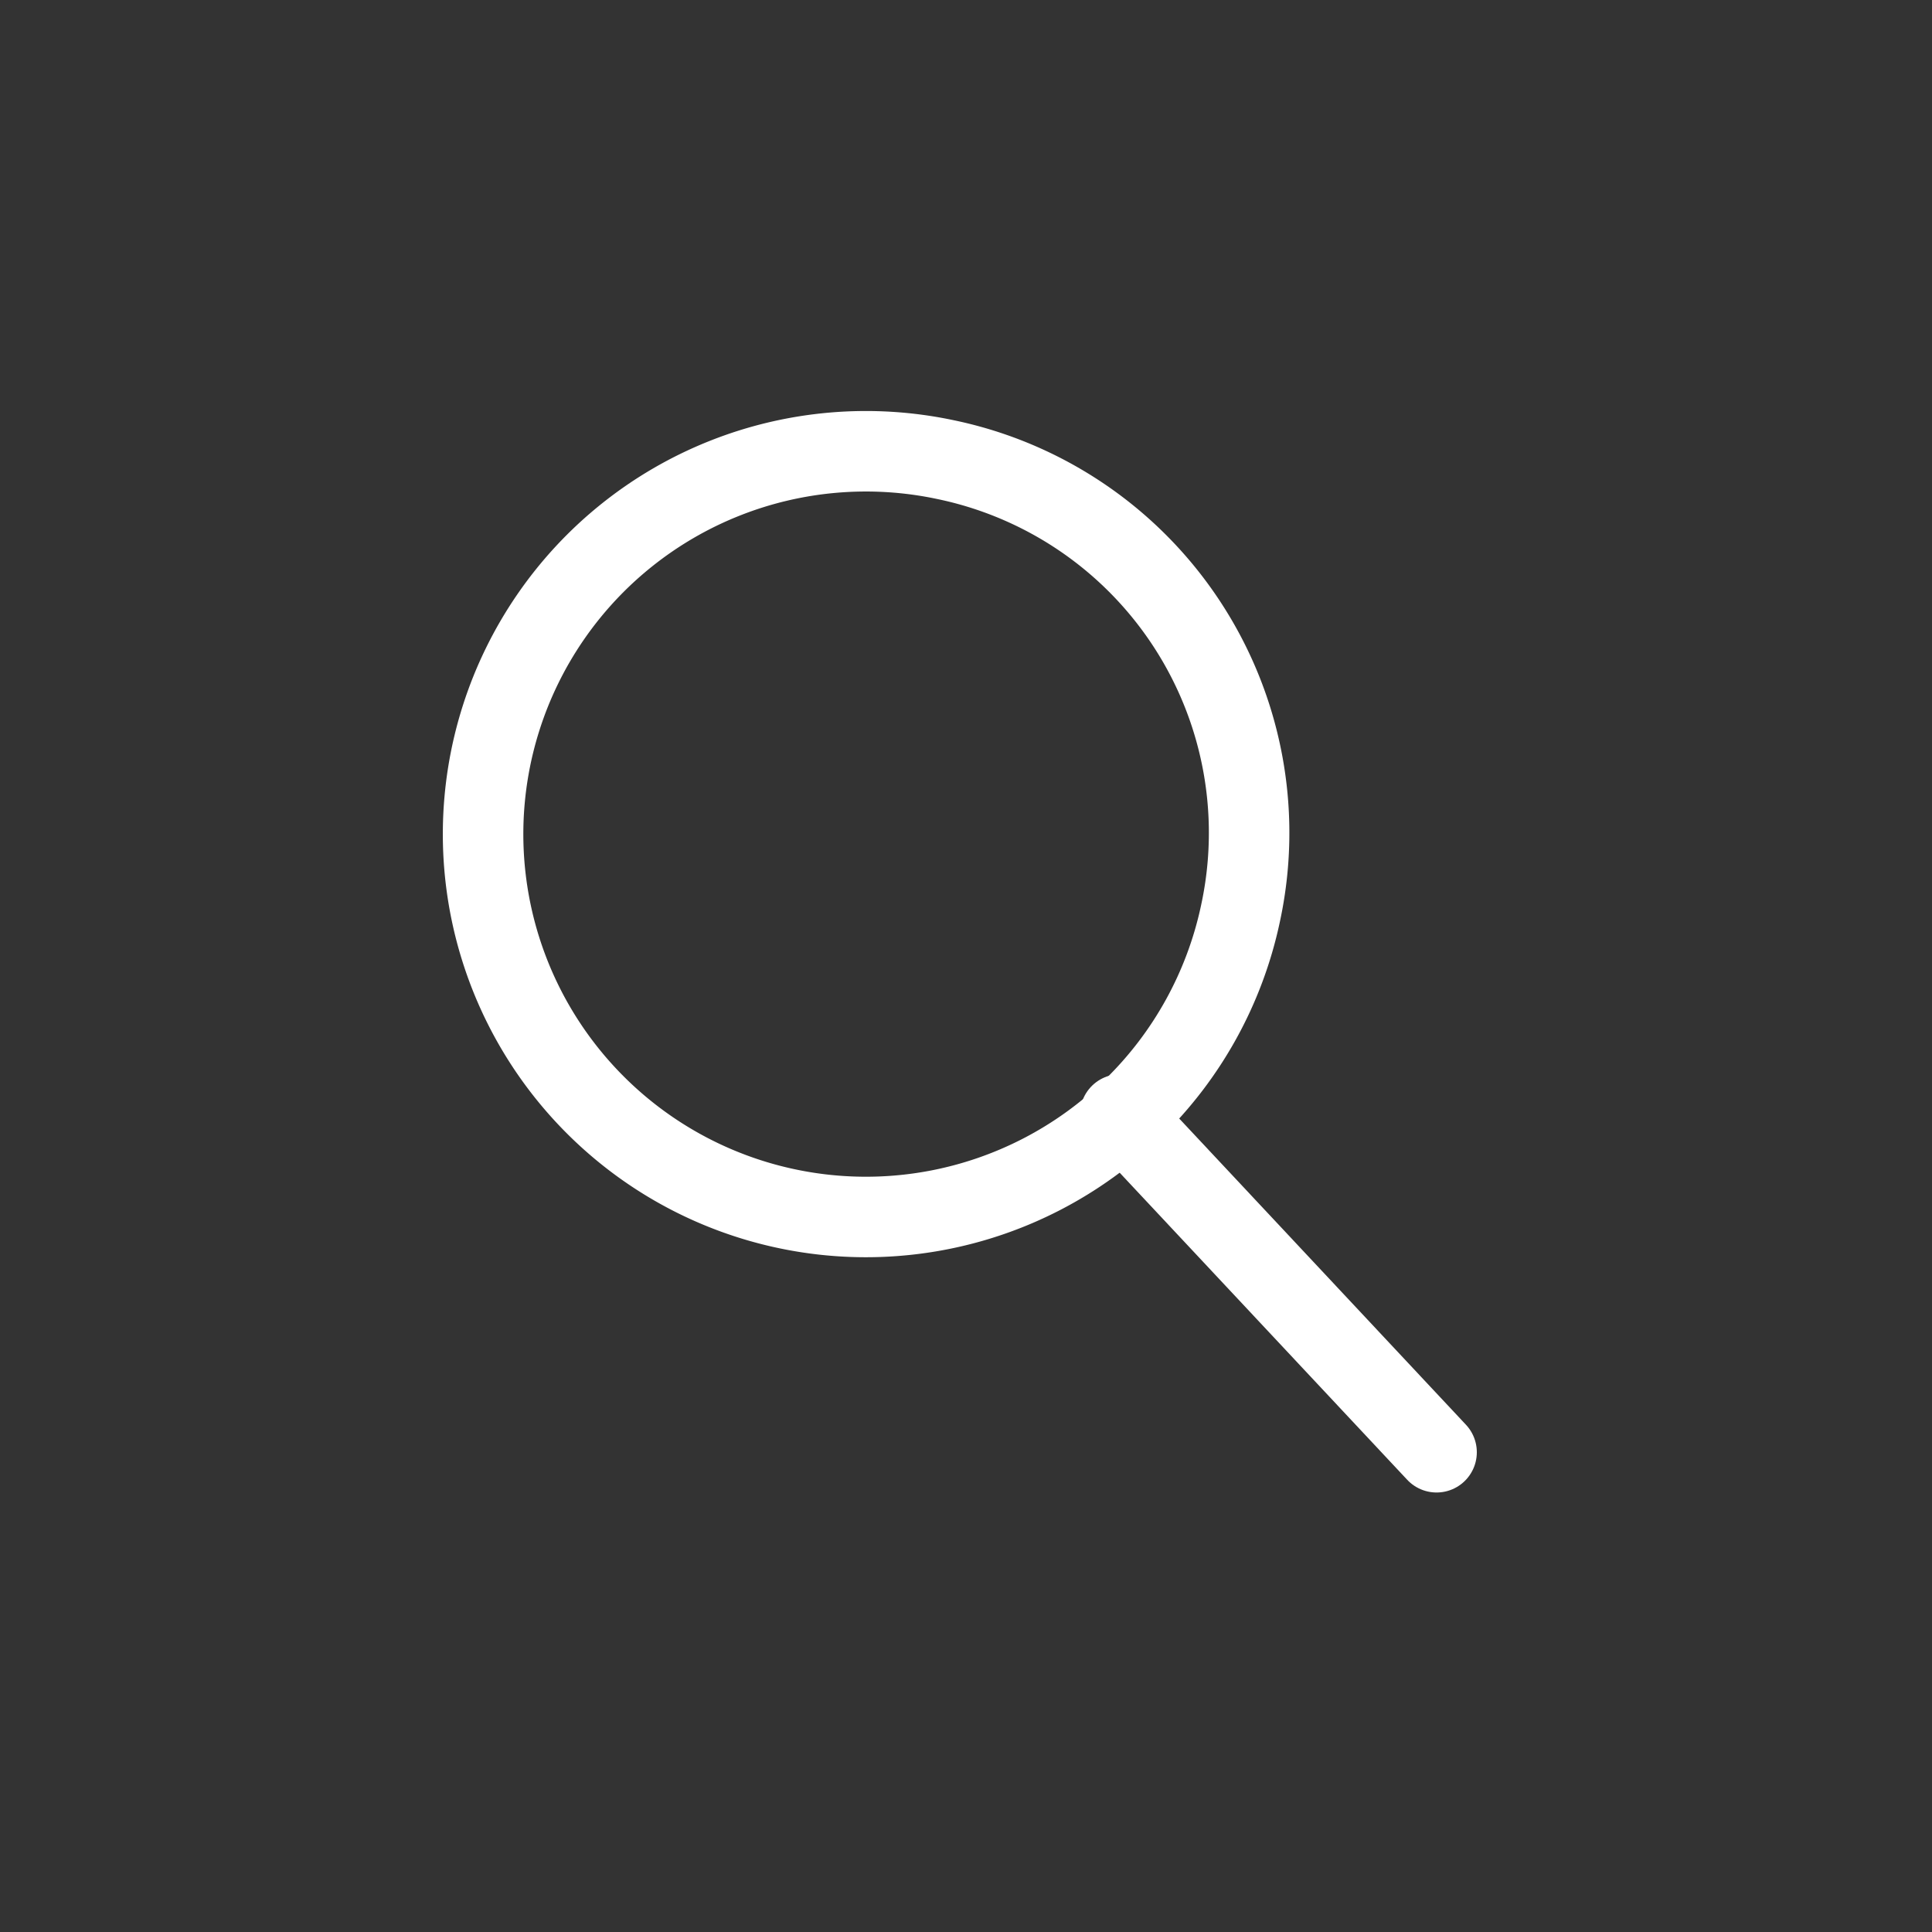 <svg xmlns="http://www.w3.org/2000/svg" width="60" height="60" viewBox="0 0 60 60">
  <rect x="0" y="0" width="60" height="60" fill="#333333" stroke="none"/>
  <g id="main_menu_ico2_o" transform="translate(15 14.007)">
    <path id="패스_9" data-name="패스 9" d="M26.023,16.868a11.89,11.89,0,1,1-9.155-14.1A11.837,11.837,0,0,1,26.023,16.868Z" transform="translate(-2.5 -2.5)" fill="none" stroke="#fff" stroke-linecap="round" stroke-linejoin="round" stroke-width="2.5"/>
    <line id="선_3" data-name="선 3" x1="9.824" y1="10.491" transform="translate(19.79 20.603)" fill="none" stroke="#fff" stroke-linecap="round" stroke-linejoin="round" stroke-width="2.5"/>
    <rect id="사각형_973" data-name="사각형 973" width="60" height="60" transform="translate(-15 -14.007)" fill="none"/>
  </g>
</svg>
